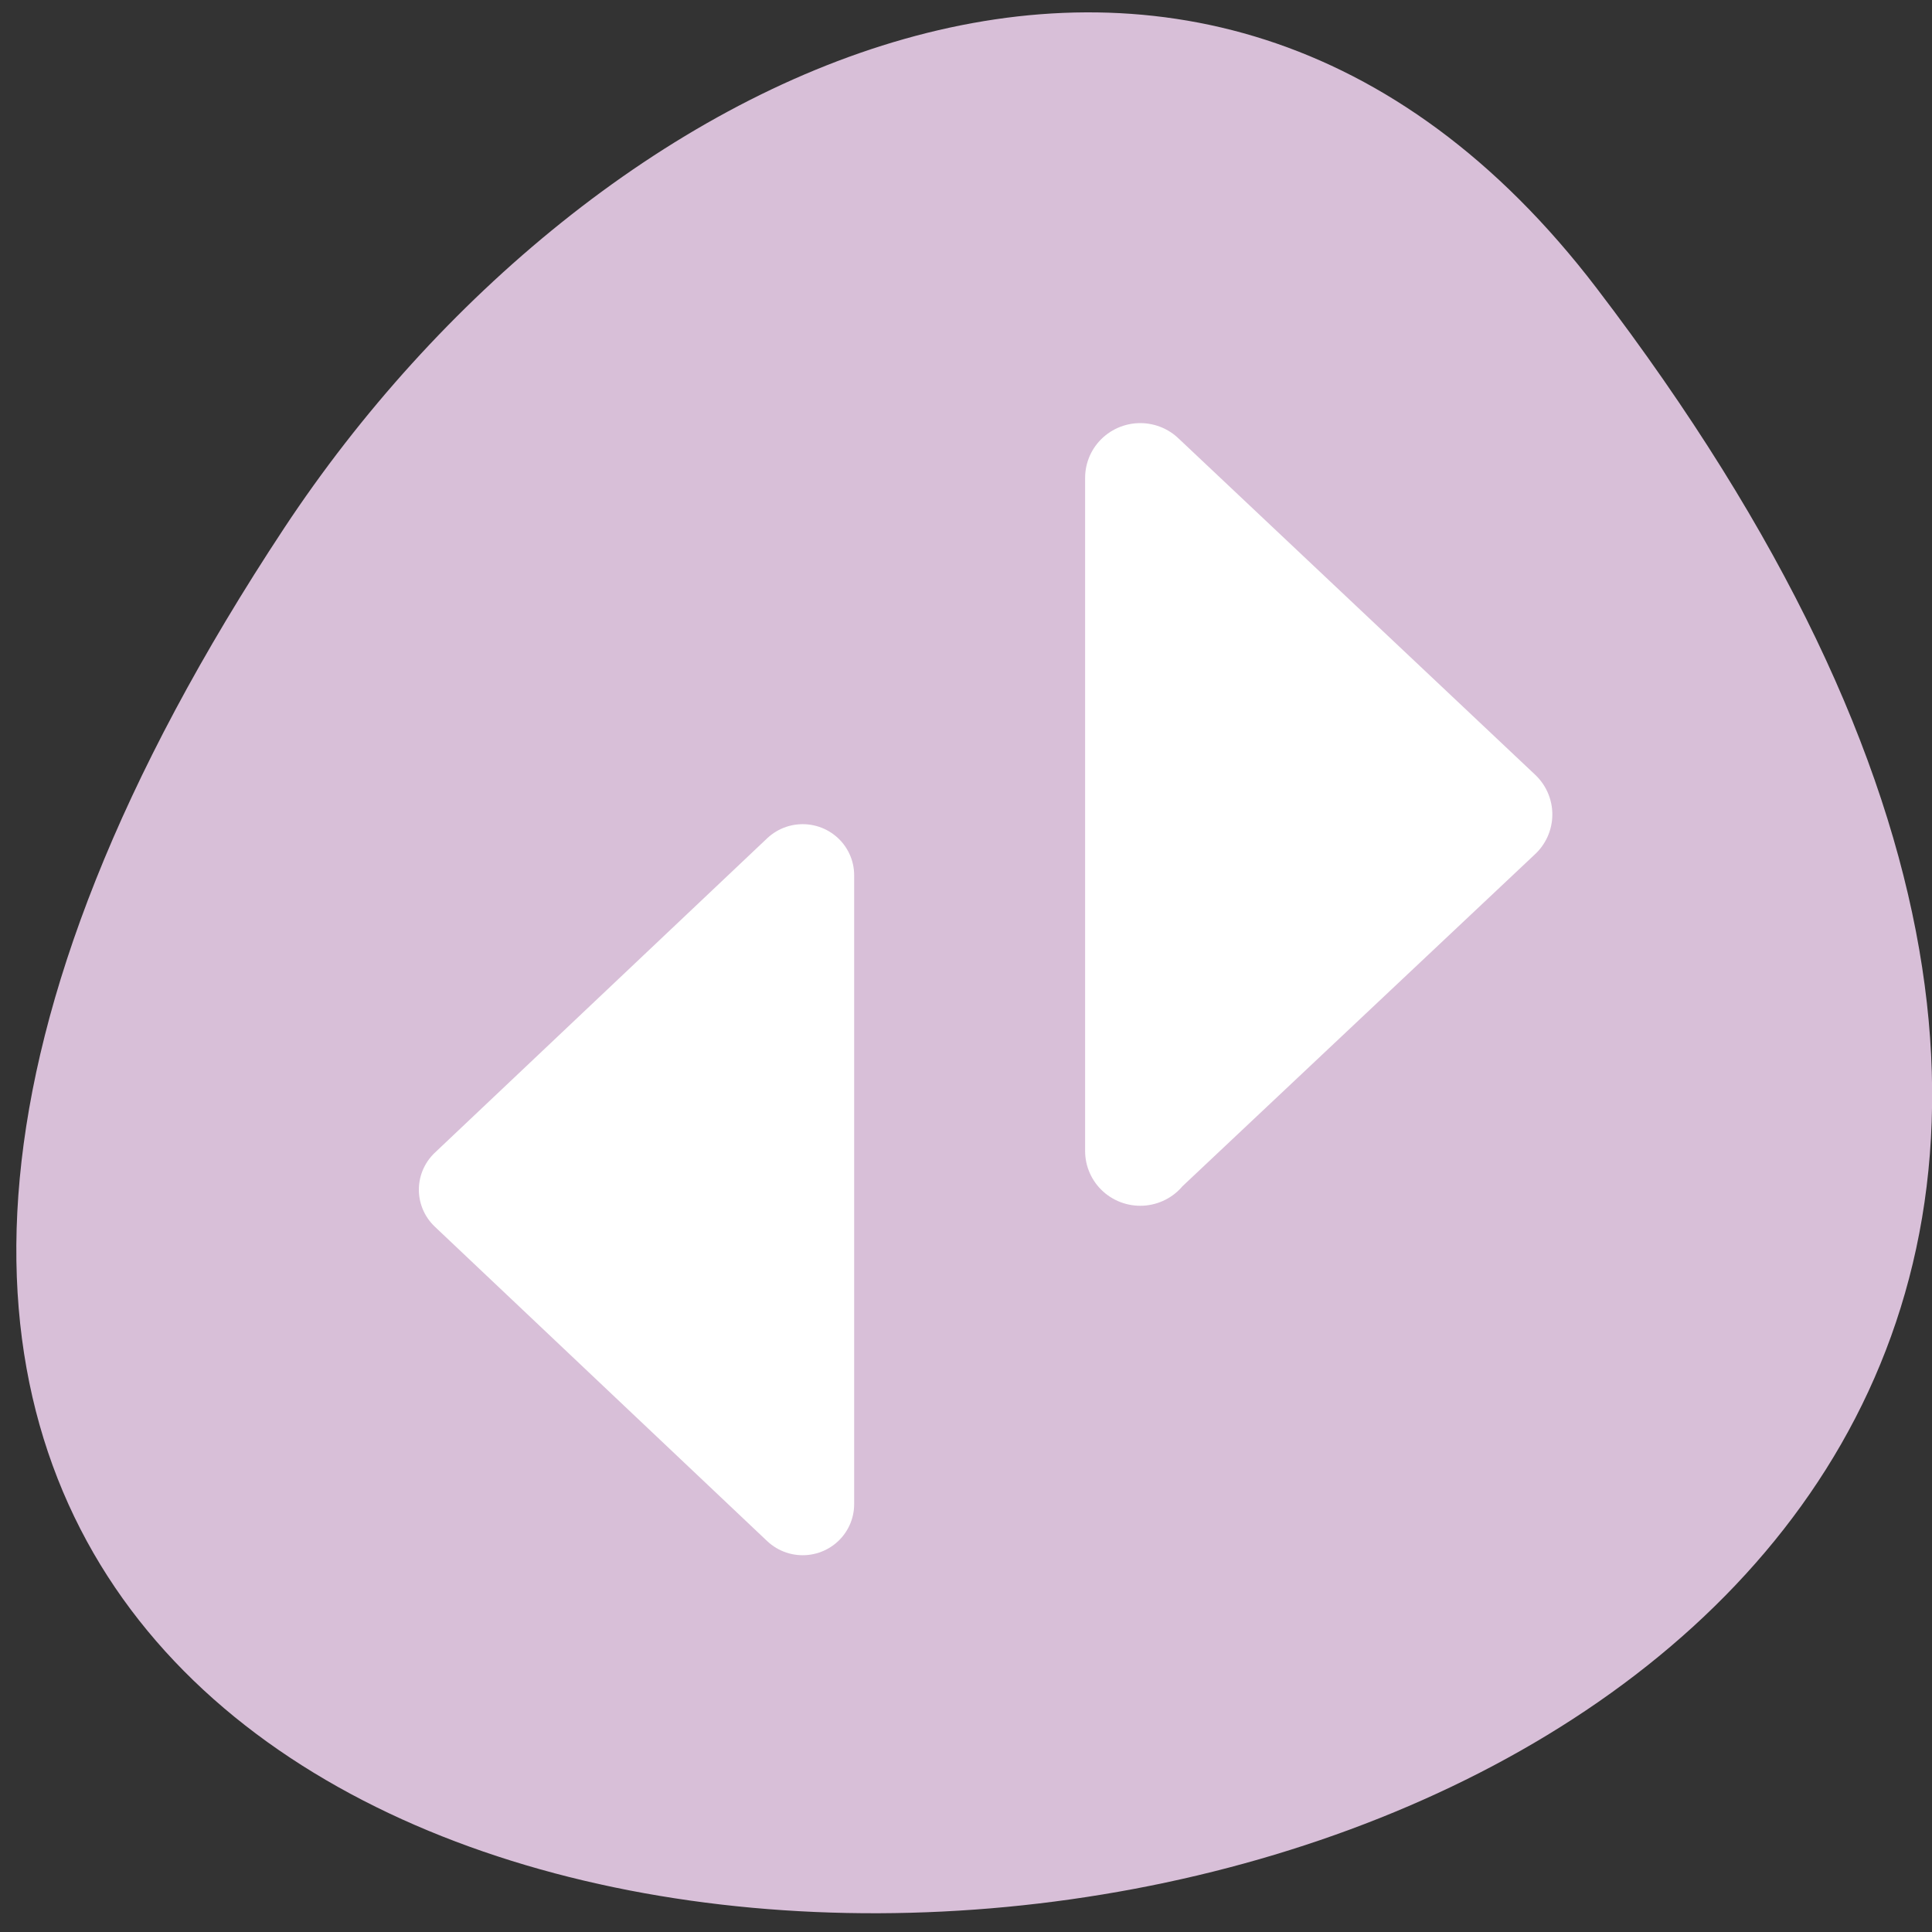 
<svg xmlns="http://www.w3.org/2000/svg" xmlns:xlink="http://www.w3.org/1999/xlink" width="16px" height="16px" viewBox="0 0 16 16" version="1.1">
<rect x="0" y="0" width="16" height="16" fill="#333333" stroke="none"/>
<g id="surface1">
<path style=" stroke:none;fill-rule:nonzero;fill:rgb(84.706%,74.902%,84.706%);fill-opacity:1;" d="M 13.223 2.387 C 25.73 18.766 -8.691 21.094 2.355 4.371 C 4.875 0.559 9.91 -1.953 13.223 2.387 Z M 13.223 2.387 "/>
<path style="fill-rule:evenodd;fill:rgb(100%,100%,100%);fill-opacity:1;stroke-width:6.507;stroke-linecap:round;stroke-linejoin:round;stroke:rgb(100%,100%,100%);stroke-opacity:1;stroke-miterlimit:4;" d="M 22.722 60.39 L 1.71 40.358 L 22.722 20.326 Z M 22.722 60.39 " transform="matrix(0.131,0,0,0.13,3.671,4.606)"/>
<path style="fill-rule:evenodd;fill:rgb(100%,100%,100%);fill-opacity:1;stroke-width:6.972;stroke-linecap:round;stroke-linejoin:round;stroke:rgb(100%,100%,100%);stroke-opacity:1;stroke-miterlimit:4;" d="M 44.062 37.865 L 66.627 16.452 L 44.062 -4.991 L 44.062 37.896 Z M 44.062 37.865 " transform="matrix(0.131,0,0,0.13,3.671,4.606)"/>
</g>
</svg>

